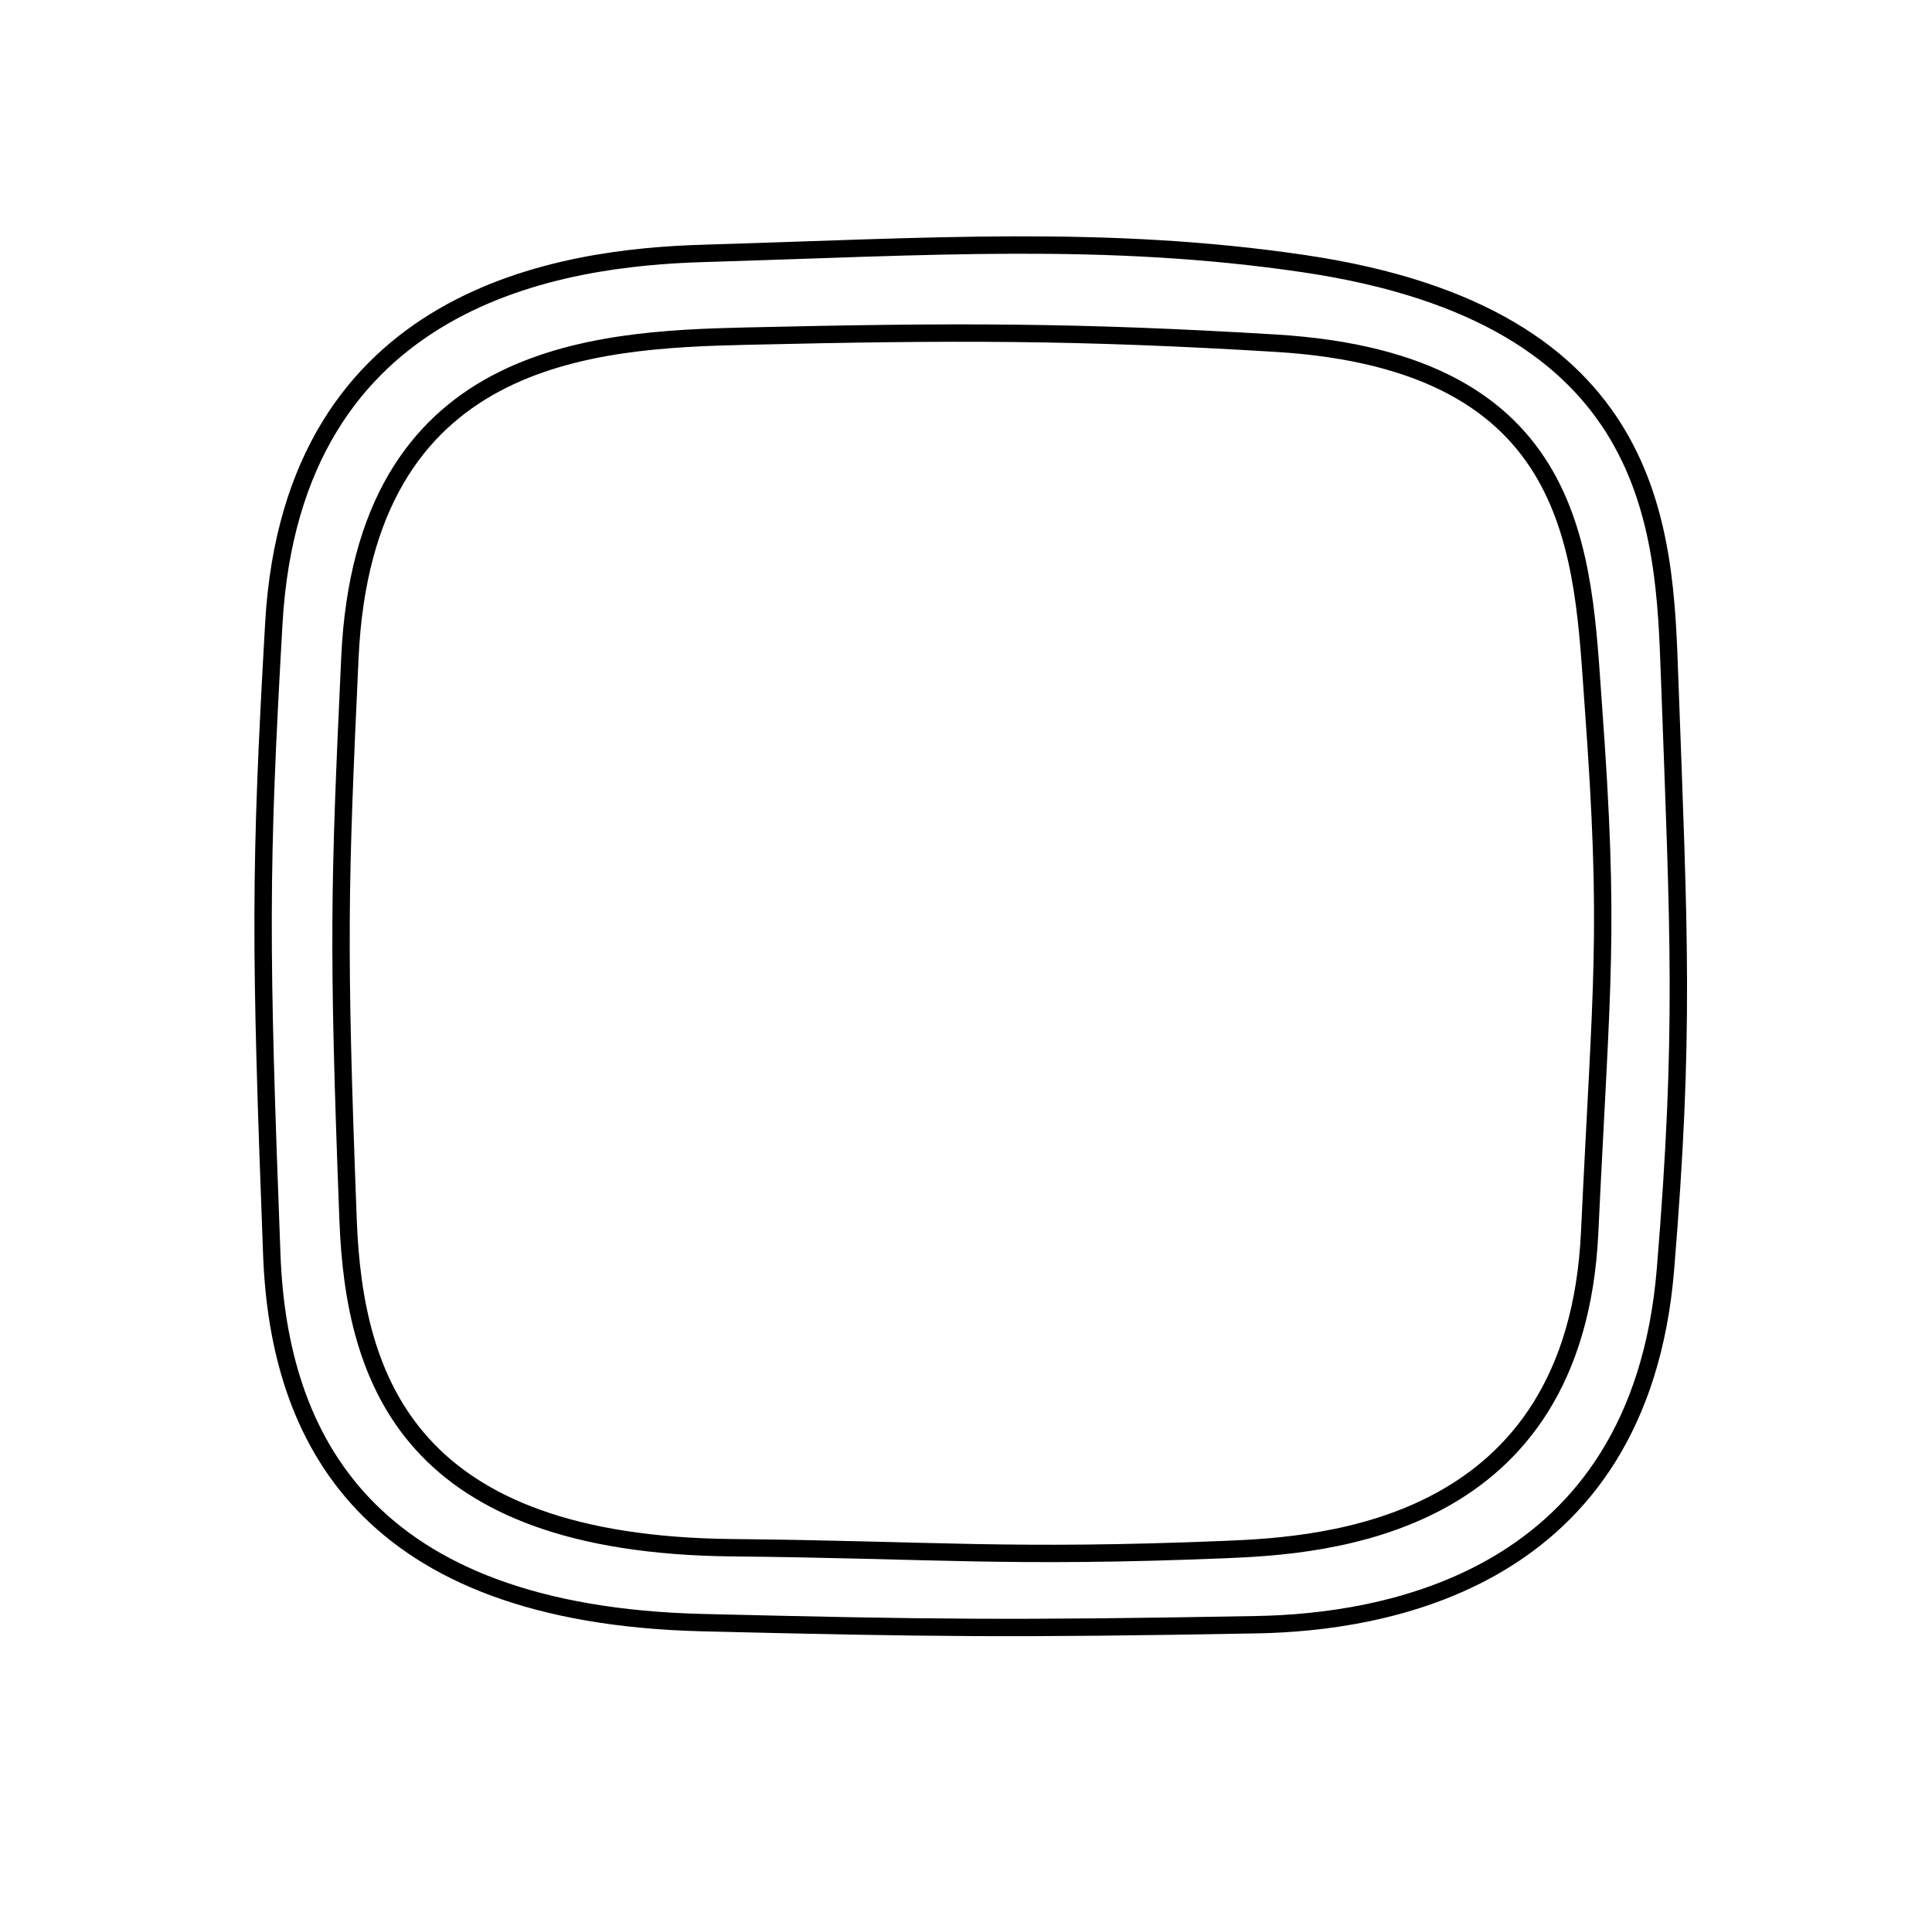 <?xml version="1.0" encoding="UTF-8" standalone="no"?><svg xmlns:dc="http://purl.org/dc/elements/1.1/" xmlns:cc="http://creativecommons.org/ns#" xmlns:rdf="http://www.w3.org/1999/02/22-rdf-syntax-ns#" xmlns:svg="http://www.w3.org/2000/svg" xmlns="http://www.w3.org/2000/svg" xmlns:sodipodi="http://sodipodi.sourceforge.net/DTD/sodipodi-0.dtd" xmlns:inkscape="http://www.inkscape.org/namespaces/inkscape" version="1.1" id="Layer_1" x="0px" y="0px" viewBox="0 0 667 666" style="enable-background:new 0 0 667 666;" xml:space="preserve" sodipodi:docname="icon.svg" inkscape:version="1.0.2 (e86c870879, 2021-01-15, custom)"><defs id="defs317"><marker inkscape:stockid="Arrow1Send" orient="auto" refY="0" refX="0" id="Arrow1Send" style="overflow:visible" inkscape:isstock="true"><path inkscape:connector-curvature="0" id="path4714" d="M 0,0 5,-5 -12.5,0 5,5 Z" style="fill:#000000;fill-opacity:1;fill-rule:evenodd;stroke:#000000;stroke-width:1pt;stroke-opacity:1" transform="matrix(-0.2,0,0,-0.2,-1.2,0)" /></marker><clipPath id="clipPath69-0"><path inkscape:connector-curvature="0" id="path71-2" d="m 409.441,126.252 v -43.63 h 147.796 v 43.63" /></clipPath><clipPath id="clipPath101-1"><path inkscape:connector-curvature="0" id="path103-6" d="m 409.441,126.252 v -43.63 h 147.796 v 43.63" /></clipPath><clipPath id="clipPath69"><path inkscape:connector-curvature="0" id="path71" d="m 409.441,126.252 v -43.63 h 147.796 v 43.63" /></clipPath><clipPath id="clipPath101"><path inkscape:connector-curvature="0" id="path103" d="m 409.441,126.252 v -43.63 h 147.796 v 43.63" /></clipPath><marker inkscape:isstock="true" style="overflow:visible" id="Arrow1Send-4" refX="0" refY="0" orient="auto" inkscape:stockid="Arrow1Send"><path transform="matrix(-0.2,0,0,-0.2,-1.2,0)" style="fill:#000000;fill-opacity:1;fill-rule:evenodd;stroke:#000000;stroke-width:1pt;stroke-opacity:1" d="M 0,0 5,-5 -12.5,0 5,5 Z" id="path4714-7" inkscape:connector-curvature="0" /></marker><clipPath id="clipPath69-0-2"><path d="m 409.441,126.252 v -43.63 h 147.796 v 43.63" id="path71-2-4" inkscape:connector-curvature="0" /></clipPath><clipPath id="clipPath101-1-9"><path d="m 409.441,126.252 v -43.63 h 147.796 v 43.63" id="path103-6-8" inkscape:connector-curvature="0" /></clipPath><clipPath id="clipPath69-9"><path d="m 409.441,126.252 v -43.63 h 147.796 v 43.63" id="path71-3" inkscape:connector-curvature="0" /></clipPath><clipPath id="clipPath101-6"><path d="m 409.441,126.252 v -43.63 h 147.796 v 43.63" id="path103-3" inkscape:connector-curvature="0" /></clipPath><marker inkscape:stockid="Arrow1Send" orient="auto" refY="0" refX="0" id="Arrow1Send-5" style="overflow:visible" inkscape:isstock="true"><path inkscape:connector-curvature="0" id="path4714-0" d="M 0,0 5,-5 -12.5,0 5,5 Z" style="fill:#000000;fill-opacity:1;fill-rule:evenodd;stroke:#000000;stroke-width:1pt;stroke-opacity:1" transform="matrix(-0.2,0,0,-0.2,-1.2,0)" /></marker><clipPath id="clipPath69-0-7"><path inkscape:connector-curvature="0" id="path71-2-8" d="m 409.441,126.252 v -43.63 h 147.796 v 43.63" /></clipPath><clipPath id="clipPath101-1-0"><path inkscape:connector-curvature="0" id="path103-6-9" d="m 409.441,126.252 v -43.63 h 147.796 v 43.63" /></clipPath><clipPath id="clipPath69-2"><path inkscape:connector-curvature="0" id="path71-4" d="m 409.441,126.252 v -43.63 h 147.796 v 43.63" /></clipPath><clipPath id="clipPath101-0"><path inkscape:connector-curvature="0" id="path103-0" d="m 409.441,126.252 v -43.63 h 147.796 v 43.63" /></clipPath><marker inkscape:isstock="true" style="overflow:visible" id="Arrow1Send-4-9" refX="0" refY="0" orient="auto" inkscape:stockid="Arrow1Send"><path transform="matrix(-0.2,0,0,-0.2,-1.2,0)" style="fill:#000000;fill-opacity:1;fill-rule:evenodd;stroke:#000000;stroke-width:1pt;stroke-opacity:1" d="M 0,0 5,-5 -12.5,0 5,5 Z" id="path4714-7-2" inkscape:connector-curvature="0" /></marker><clipPath id="clipPath69-0-2-4"><path d="m 409.441,126.252 v -43.63 h 147.796 v 43.63" id="path71-2-4-2" inkscape:connector-curvature="0" /></clipPath><clipPath id="clipPath101-1-9-1"><path d="m 409.441,126.252 v -43.63 h 147.796 v 43.63" id="path103-6-8-6" inkscape:connector-curvature="0" /></clipPath><clipPath id="clipPath69-9-0"><path d="m 409.441,126.252 v -43.63 h 147.796 v 43.63" id="path71-3-8" inkscape:connector-curvature="0" /></clipPath><clipPath id="clipPath101-6-4"><path d="m 409.441,126.252 v -43.63 h 147.796 v 43.63" id="path103-3-8" inkscape:connector-curvature="0" /></clipPath></defs><sodipodi:namedview pagecolor="#ffffff" bordercolor="#666666" borderopacity="1" objecttolerance="10" gridtolerance="10" guidetolerance="10" inkscape:pageopacity="0" inkscape:pageshadow="2" inkscape:window-width="1680" inkscape:window-height="987" id="namedview315" showgrid="false" inkscape:zoom="0.50113276" inkscape:cx="2.5900781" inkscape:cy="401.54491" inkscape:window-x="-8" inkscape:window-y="-8" inkscape:window-maximized="1" inkscape:current-layer="Layer_1" inkscape:document-rotation="0" /><style type="text/css" id="style2"> .st0{fill:none;stroke:#000000;stroke-width:2;stroke-linecap:round;stroke-linejoin:round;stroke-miterlimit:10;} </style><style id="style2-5" type="text/css"> .st0{fill:none;stroke:#000000;stroke-width:2;stroke-linecap:round;stroke-linejoin:round;stroke-miterlimit:10;} </style><path style="fill:none;stroke:#000000;stroke-width:6;stroke-linecap:butt;stroke-linejoin:miter;stroke-opacity:1;stroke-miterlimit:4;stroke-dasharray:none;fill-rule:evenodd" d="m 242.695,87.483 c 78.095,-2.325 139.009,-6.559 207.419,3.528 122.565,18.071 124.452,92.139 126.286,142.513 3.245,89.155 5.306,122.757 -1.411,204.597 C 566.076,546.728 476.537,560.103 433.888,560.879 349.537,562.415 320.997,562.067 242.695,560.174 126.156,557.356 96.224,496.29 93.833,433.182 89.782,326.298 89.655,300.458 94.538,215.18 101.057,101.342 194.73,88.911 242.695,87.483 Z" id="path949" sodipodi:nodetypes="sssssssss" /><path style="fill:none;stroke:#000000;stroke-width:6;stroke-linecap:butt;stroke-linejoin:miter;stroke-opacity:1;stroke-miterlimit:4;stroke-dasharray:none;fill-rule:evenodd" d="m 257.724,116.038 c 71.698,-1.66 114.195,-1.704 182.66,2.437 105.793,6.398 105.928,73.614 109.678,124.839 5.803,79.263 2.897,94.414 -1.257,182.263 -4.844,102.447 -91.232,107.961 -125.699,109.358 -75.094,3.044 -100.55,0.063 -170.322,-0.628 -110.872,-1.099 -130.482,-56.91 -132.612,-113.129 -3.608,-95.216 -3.049,-114.549 0.628,-194.204 4.871,-105.492 83.609,-109.701 136.922,-110.935 z" id="path951" sodipodi:nodetypes="sssssssss" /></svg> 
